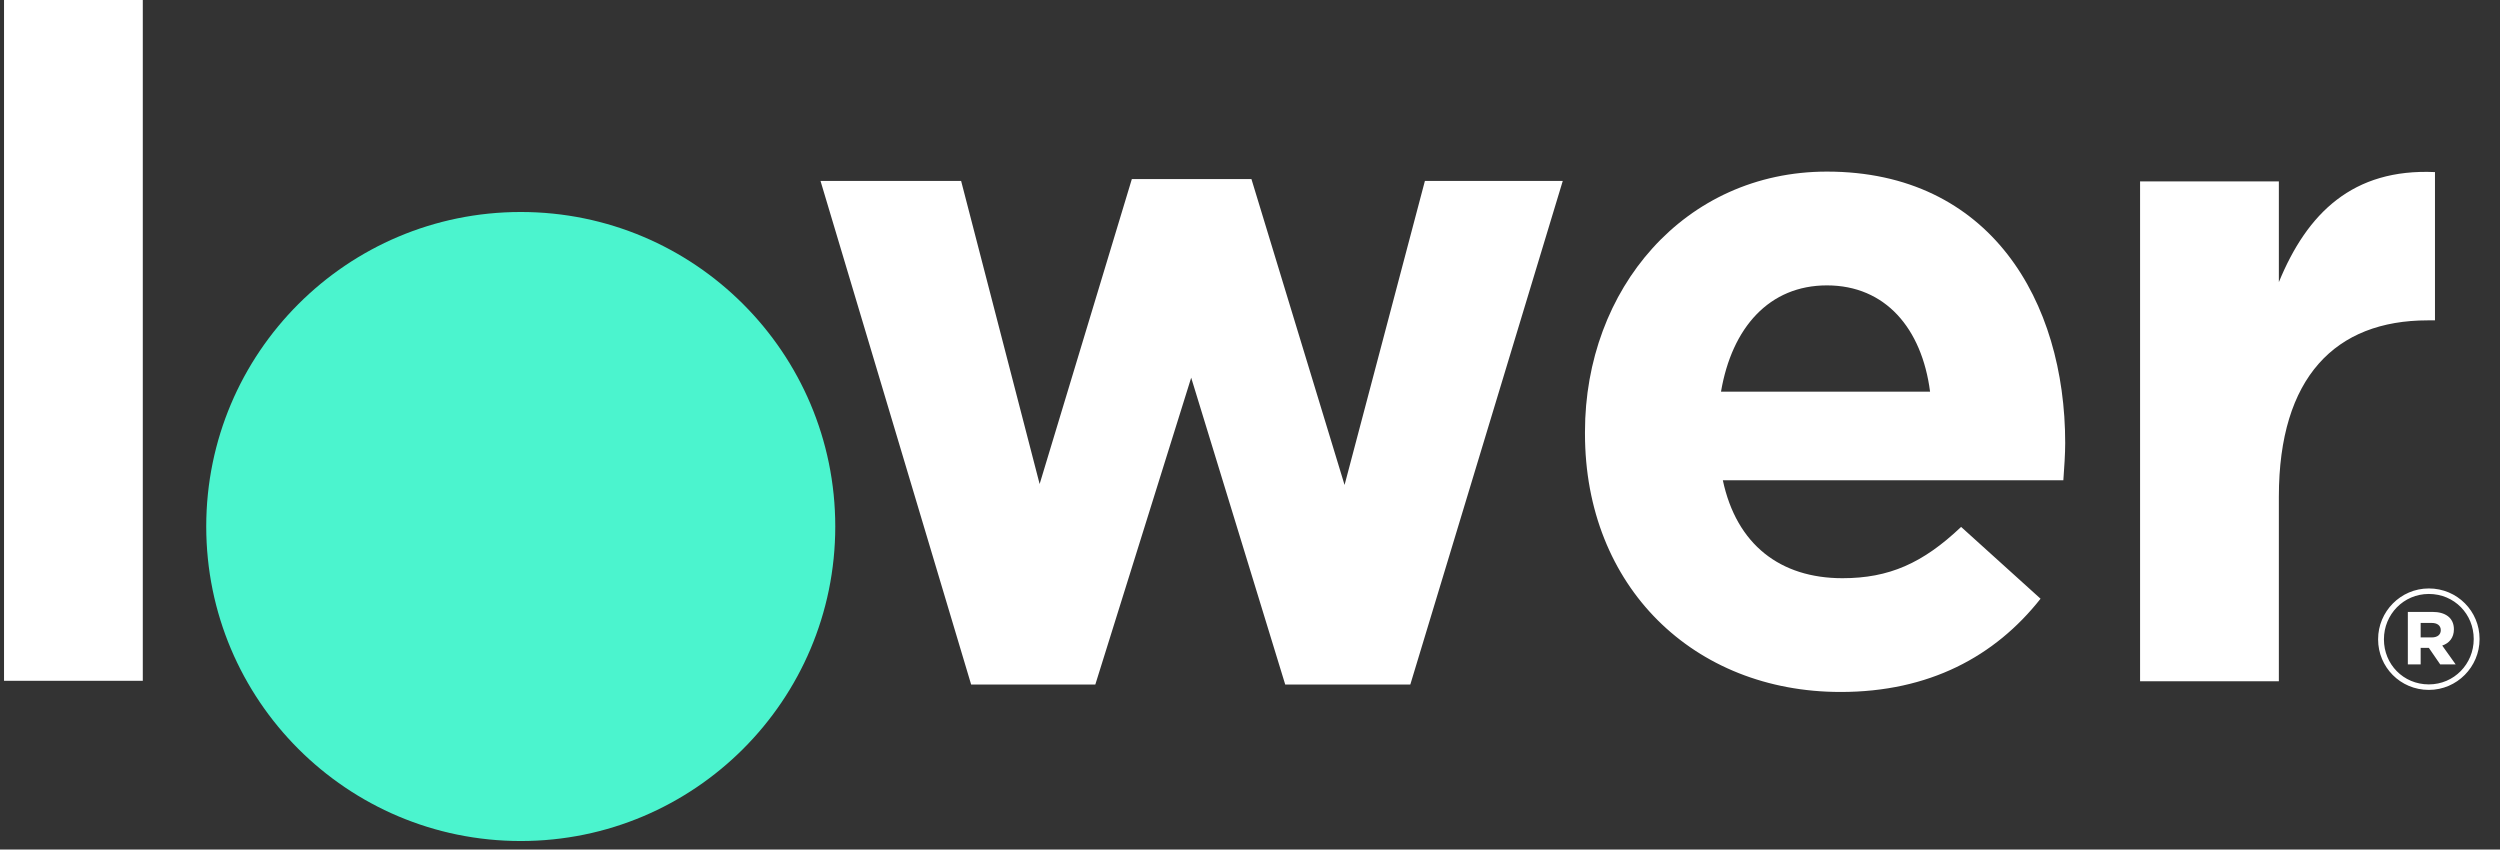 <?xml version="1.0" encoding="UTF-8"?>
<svg width="103px" height="35px" viewBox="0 0 103 35" version="1.1" xmlns="http://www.w3.org/2000/svg" xmlns:xlink="http://www.w3.org/1999/xlink">
    <rect x="0" y="0" width="103" height="35" fill="#333333" stroke="none"/>
    <title>logo_lower_reverse</title>
    <g id="Home" stroke="none" stroke-width="1" fill="none" fill-rule="evenodd">
        <g id="landing-1" transform="translate(-44, -35)">
            <g id="logo_lower_reverse" transform="translate(44, 35)">
                <path d="M0.166,28.049 L5.883,28.049 L5.883,0 L0.166,0 L0.166,28.049 Z M93.889,11.624 L93.889,7.474 L88.171,7.474 L88.171,28.068 L93.889,28.068 L93.889,20.461 C93.889,15.543 96.221,13.199 100.02,13.199 L100.321,13.199 L100.321,7.09 C96.936,6.936 95.055,8.78 93.889,11.624 L93.889,11.624 Z M70.905,16.138 C71.356,13.487 72.899,11.758 75.269,11.758 C77.676,11.758 79.181,13.525 79.519,16.138 L70.905,16.138 Z M75.269,7.07 C69.401,7.07 65.301,11.911 65.301,17.79 L65.301,17.867 C65.301,24.168 69.776,28.509 75.833,28.509 C79.481,28.509 82.19,27.049 84.071,24.667 L80.798,21.709 C79.218,23.208 77.826,23.822 75.908,23.822 C73.35,23.822 71.545,22.439 70.981,19.788 L85.01,19.788 C85.048,19.25 85.086,18.712 85.086,18.251 C85.086,12.411 82.001,7.07 75.269,7.07 L75.269,7.07 Z M100.068,24.244 C101.245,24.244 102.158,25.187 102.158,26.322 L102.158,26.322 L102.158,26.334 C102.158,27.469 101.233,28.424 100.068,28.424 C98.89,28.424 97.978,27.481 97.978,26.346 L97.978,26.346 L97.978,26.334 C97.978,25.199 98.902,24.244 100.068,24.244 Z M51.559,7.377 L55.396,19.98 L58.706,7.454 L64.386,7.454 L58.105,28.202 L52.951,28.202 L49.077,15.561 L45.127,28.202 L40.011,28.202 L33.805,7.454 L39.598,7.454 L42.833,19.942 L46.632,7.377 L51.559,7.377 Z M100.068,24.471 C99.023,24.471 98.218,25.319 98.218,26.334 L98.218,26.334 L98.218,26.346 C98.218,27.361 99.011,28.197 100.068,28.197 C101.113,28.197 101.917,27.349 101.917,26.334 L101.917,26.334 L101.917,26.322 C101.917,25.307 101.125,24.471 100.068,24.471 Z M100.224,25.211 C100.728,25.211 101.101,25.438 101.101,25.928 C101.101,26.274 100.908,26.501 100.62,26.597 L100.62,26.597 L101.173,27.373 L100.536,27.373 L100.068,26.692 L99.731,26.692 L99.731,27.373 L99.203,27.373 L99.203,25.211 Z M100.188,25.665 L99.731,25.665 L99.731,26.262 L100.188,26.262 C100.428,26.262 100.56,26.143 100.56,25.964 C100.56,25.773 100.416,25.665 100.188,25.665 L100.188,25.665 Z" id="Combined-Shape" fill="#FFFFFF"></path>
                <path d="M34.413,21.692 C34.413,28.849 28.611,34.65 21.455,34.65 C14.298,34.65 8.497,28.849 8.497,21.692 C8.497,14.536 14.298,8.734 21.455,8.734 C28.611,8.734 34.413,14.536 34.413,21.692" id="Fill-13" fill="#4BF4CE"></path>
            </g>
        </g>
    </g>
</svg>